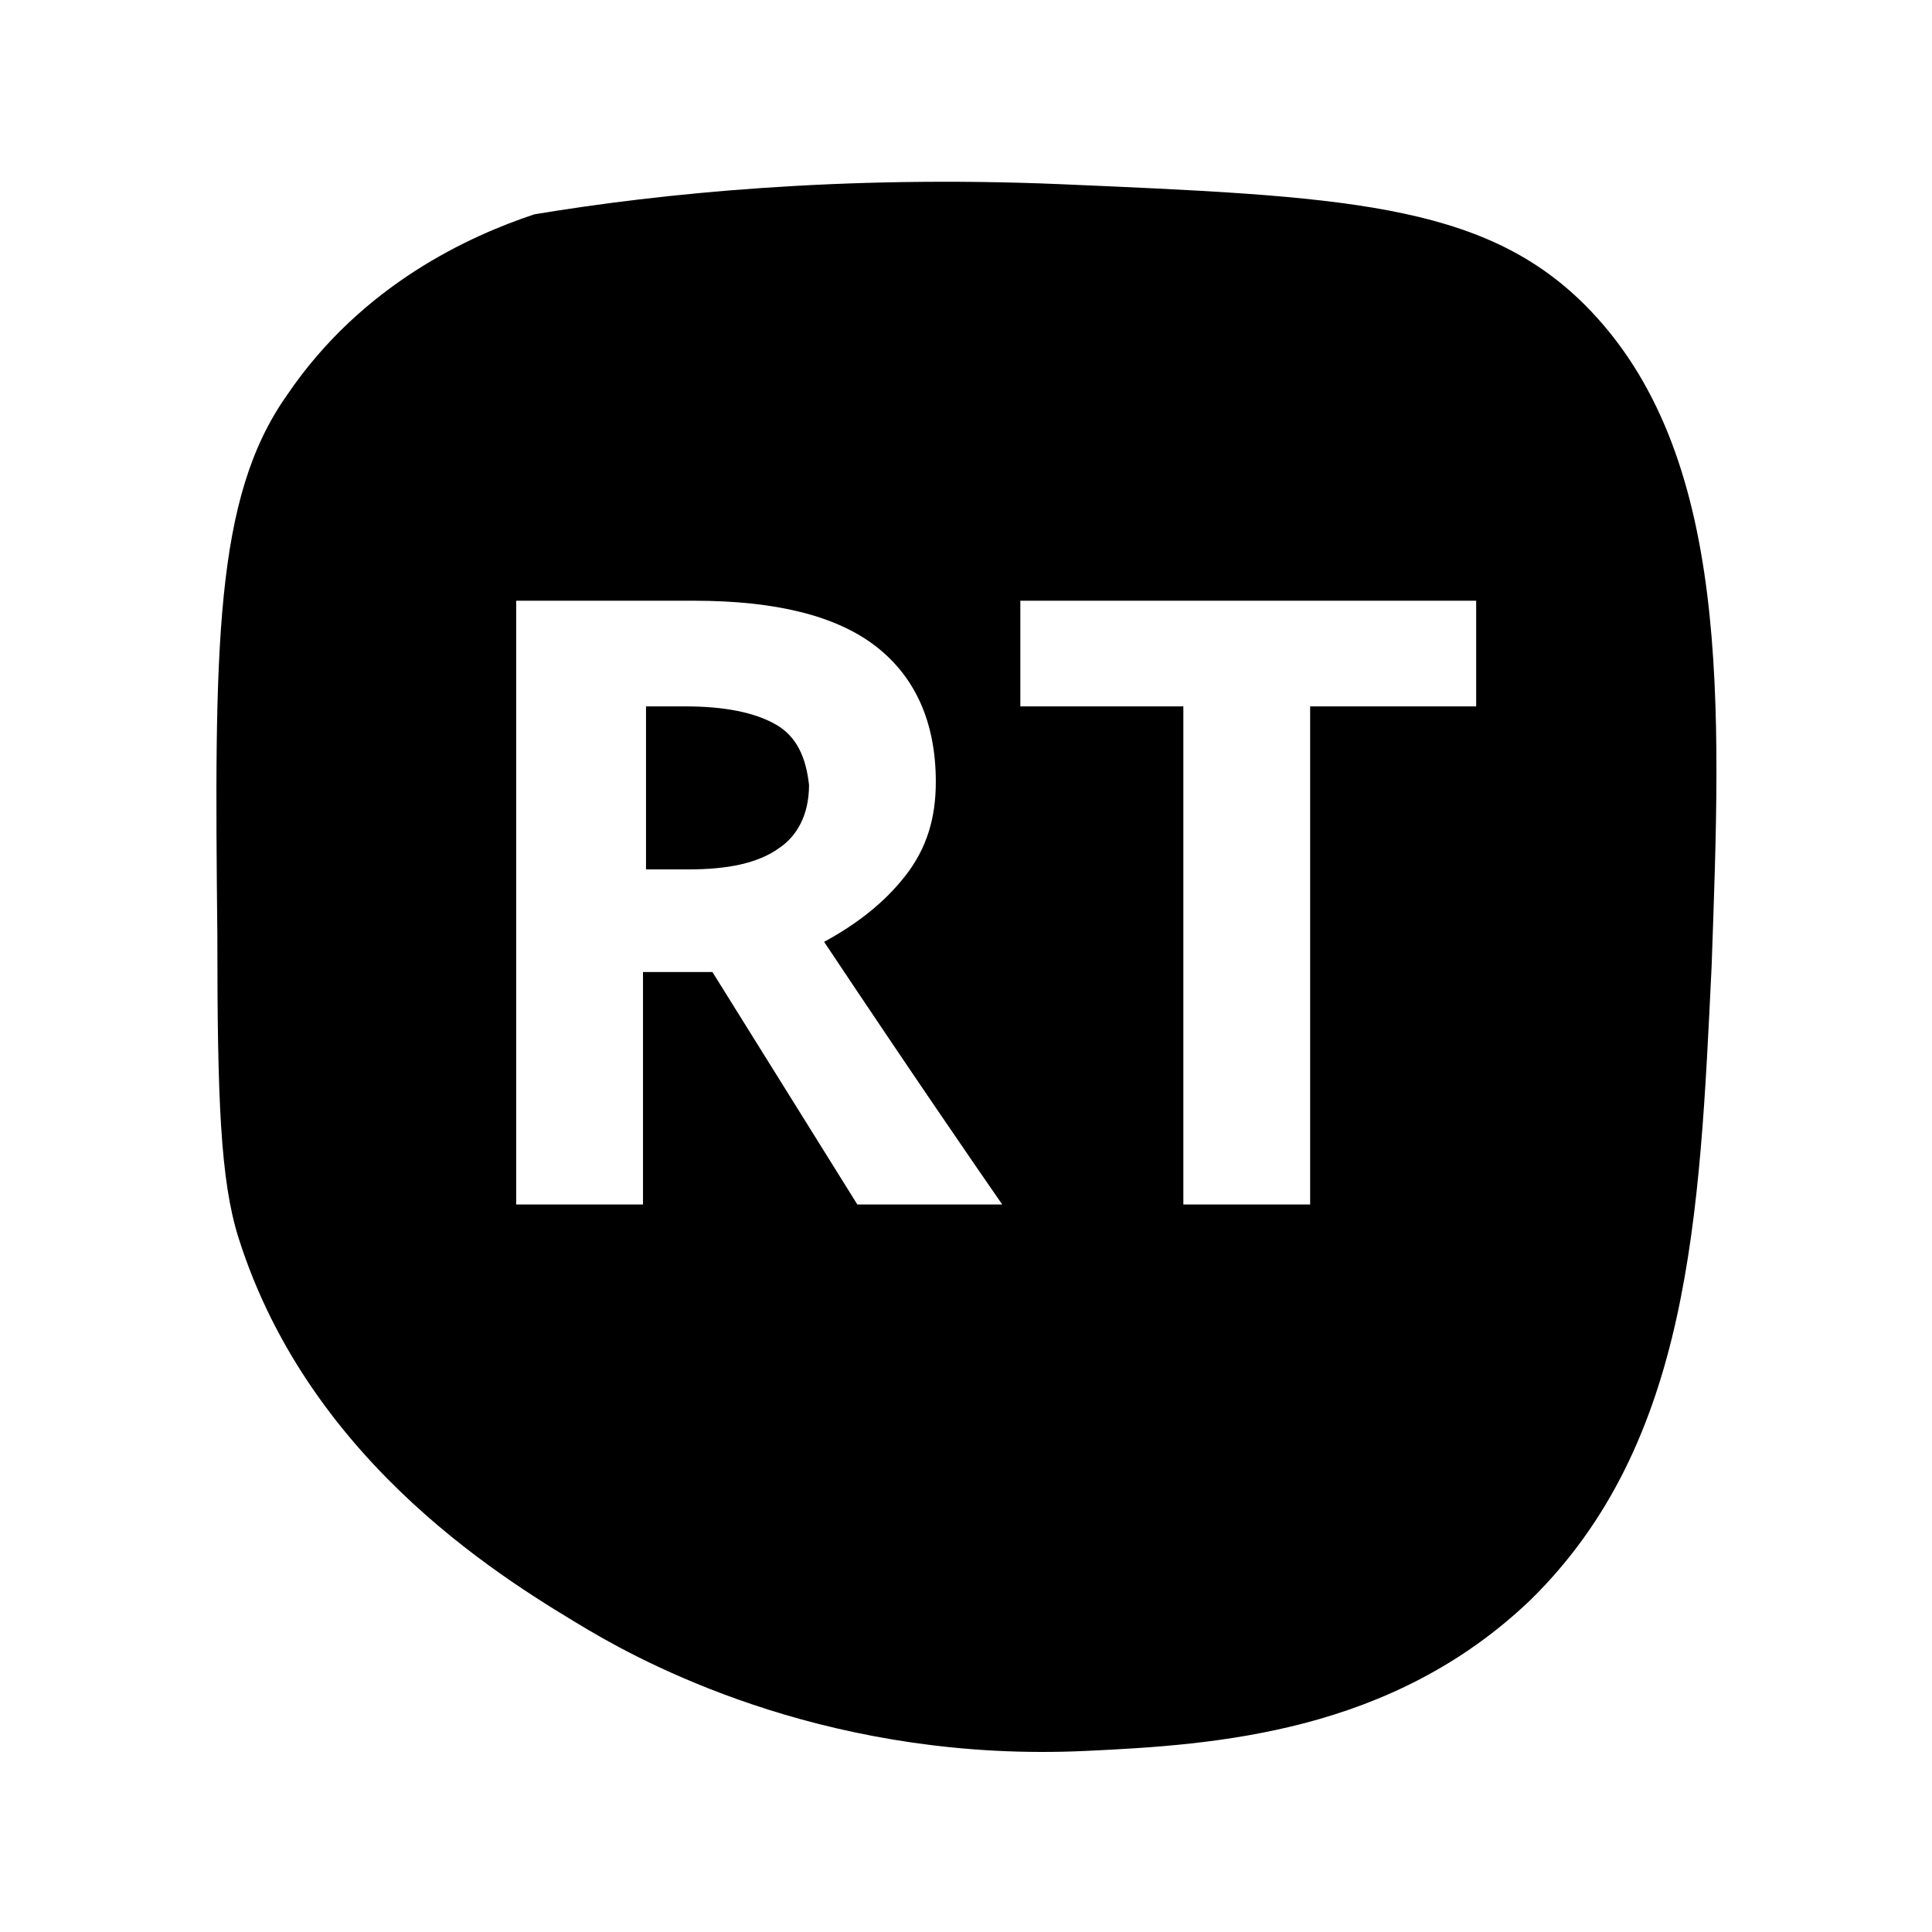 <?xml version="1.0" encoding="utf-8"?>
<!-- Generator: Adobe Illustrator 21.0.0, SVG Export Plug-In . SVG Version: 6.00 Build 0)  -->
<svg version="1.1" id="Capa_1" xmlns="http://www.w3.org/2000/svg" xmlns:xlink="http://www.w3.org/1999/xlink" x="0px" y="0px"
	 viewBox="0 0 64 64" style="enable-background:new 0 0 64 64;" xml:space="preserve">
<g>
	<path d="M25.7,24c-0.7-0.4-1.7-0.6-3-0.6h-1.3v5.4h1.4c1.3,0,2.3-0.2,3-0.7c0.6-0.4,1-1.1,1-2.1C26.7,25.1,26.4,24.4,25.7,24z"/>
	<path d="M52.5,10.1c-3.4-3.4-8.1-3.6-17.4-4c-7.2-0.3-13.2,0.3-17.4,1c-2.1,0.7-5.7,2.3-8.2,6C7.1,16.5,7.1,21.4,7.2,31
		c0,5.4,0.1,8.1,0.7,10c2.4,7.6,9.1,11.5,11.6,13c2.2,1.3,8.2,4.4,16.5,4c4.3-0.2,10.1-0.6,14.7-5c5.3-5.2,5.6-12.7,6-21
		C57,23.4,57.4,15,52.5,10.1z M28.4,39.9l-4.8-7.7h-2.3v7.7h-4.2v-20H23c2.7,0,4.7,0.5,6,1.5c1.3,1,2,2.5,2,4.5c0,1.2-0.3,2.2-1,3.1
		s-1.6,1.6-2.7,2.2c3,4.5,5,7.4,5.9,8.7H28.4z M48.8,23.4h-5.4v16.5h-4.2V23.4h-5.4v-3.5h15.1V23.4z"/>
</g>
</svg>
